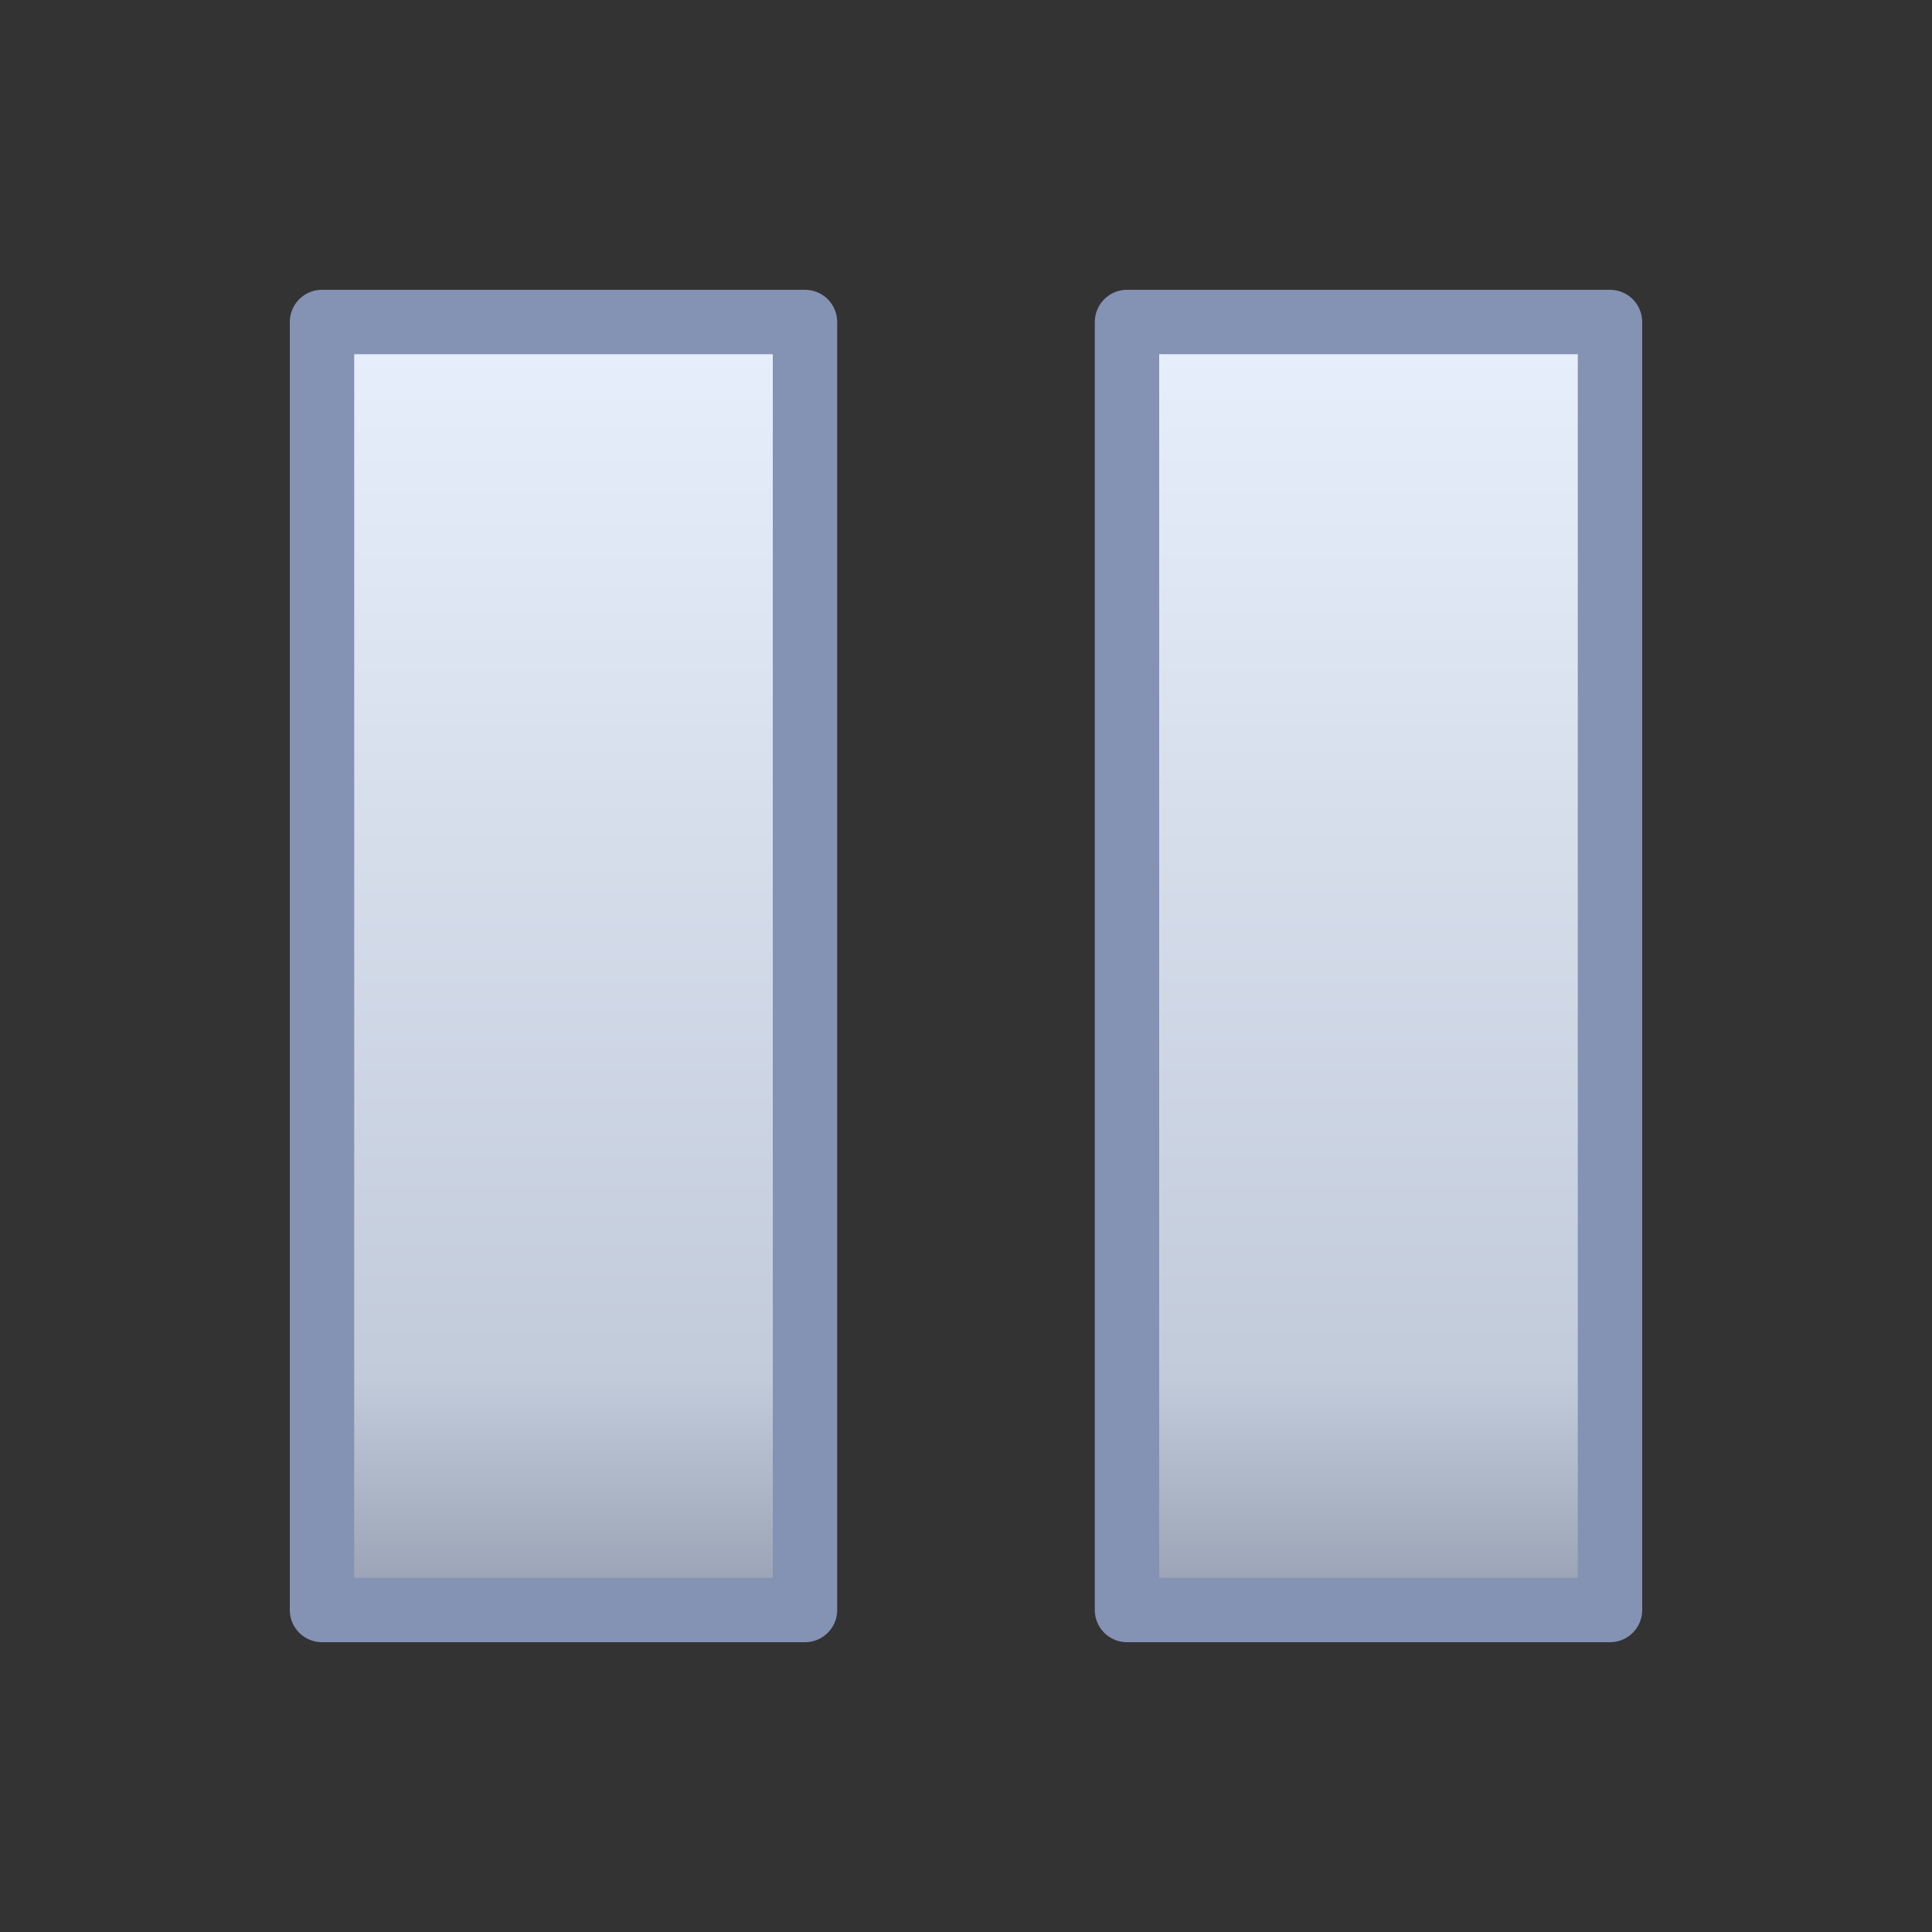 <?xml version="1.0" encoding="UTF-8" standalone="no"?>
<!-- Created with Inkscape (http://www.inkscape.org/) -->

<svg
   xmlns:dc="http://purl.org/dc/elements/1.1/"
   xmlns:cc="http://creativecommons.org/ns#"
   xmlns:rdf="http://www.w3.org/1999/02/22-rdf-syntax-ns#"
   xmlns:svg="http://www.w3.org/2000/svg"
   xmlns="http://www.w3.org/2000/svg"
   xmlns:xlink="http://www.w3.org/1999/xlink"
   xmlns:sodipodi="http://sodipodi.sourceforge.net/DTD/sodipodi-0.dtd"
   xmlns:inkscape="http://www.inkscape.org/namespaces/inkscape"
   width="60"
   height="60"
   id="svg2"
   version="1.1"
   inkscape:version="0.48.1 r9760"
   sodipodi:docname="pause.svg"
   inkscape:export-filename="/home/panzi/src/html/magnatune/pause.png"
   inkscape:export-xdpi="90"
   inkscape:export-ydpi="90">
  <rect width="100%" height="100%" fill="#333333" stroke="none"/>
  <defs
     id="defs4">
    <linearGradient
       id="linearGradient3763">
      <stop
         style="stop-color:#959fb1;stop-opacity:1;"
         offset="0"
         id="stop3765" />
      <stop
         id="stop4032"
         offset="0.18"
         style="stop-color:#c2cbda;stop-opacity:1;" />
      <stop
         style="stop-color:#e8effc;stop-opacity:1;"
         offset="1"
         id="stop3767" />
    </linearGradient>
    <inkscape:path-effect
       effect="spiro"
       id="path-effect3761"
       is_visible="true" />
    <inkscape:path-effect
       effect="spiro"
       id="path-effect2989"
       is_visible="true" />
    <linearGradient
       inkscape:collect="always"
       xlink:href="#linearGradient3763"
       id="linearGradient3769"
       x1="25"
       y1="45"
       x2="10"
       y2="10"
       gradientUnits="userSpaceOnUse" />
    <linearGradient
       inkscape:collect="always"
       xlink:href="#linearGradient3763"
       id="linearGradient3766"
       x1="20"
       y1="1042.362"
       x2="20"
       y2="1002.362"
       gradientUnits="userSpaceOnUse" />
    <linearGradient
       inkscape:collect="always"
       xlink:href="#linearGradient3763-6"
       id="linearGradient3766-5"
       x1="20"
       y1="1042.362"
       x2="20"
       y2="1002.362"
       gradientUnits="userSpaceOnUse" />
    <linearGradient
       id="linearGradient3763-6">
      <stop
         style="stop-color:#5f3c1a;stop-opacity:1;"
         offset="0"
         id="stop3765-1" />
      <stop
         style="stop-color:#cd8847;stop-opacity:1;"
         offset="1"
         id="stop3767-7" />
    </linearGradient>
    <linearGradient
       gradientTransform="translate(25,-2.2617187e-5)"
       y2="1002.362"
       x2="20"
       y1="1042.362"
       x1="20"
       gradientUnits="userSpaceOnUse"
       id="linearGradient3783"
       xlink:href="#linearGradient3763"
       inkscape:collect="always" />
  </defs>
  <sodipodi:namedview
     id="base"
     pagecolor="#ffffff"
     bordercolor="#666666"
     borderopacity="1.0"
     inkscape:pageopacity="0.0"
     inkscape:pageshadow="2"
     inkscape:zoom="7.9195959"
     inkscape:cx="22.198311"
     inkscape:cy="33.895975"
     inkscape:document-units="px"
     inkscape:current-layer="layer1"
     showgrid="true"
     inkscape:window-width="892"
     inkscape:window-height="939"
     inkscape:window-x="243"
     inkscape:window-y="0"
     inkscape:window-maximized="0">
    <inkscape:grid
       type="xygrid"
       id="grid2985"
       empspacing="5"
       visible="true"
       enabled="true"
       snapvisiblegridlinesonly="true"
       spacingx="5px"
       spacingy="5px" />
  </sodipodi:namedview>
  <g
     inkscape:label="Layer 1"
     inkscape:groupmode="layer"
     id="layer1"
     transform="translate(0,-992.362)">
    <rect
       style="color:#000000;fill:url(#linearGradient3766);fill-opacity:1;fill-rule:nonzero;stroke:#8492b4;stroke-width:2;stroke-linecap:round;stroke-linejoin:round;stroke-miterlimit:4;stroke-opacity:1;stroke-dasharray:none;stroke-dashoffset:0;marker:none;visibility:visible;display:inline;overflow:visible;enable-background:accumulate"
       id="rect2990"
       width="15"
       height="40"
       x="10"
       y="1002.362" />
    <rect
       style="color:#000000;fill:url(#linearGradient3783);fill-opacity:1;fill-rule:nonzero;stroke:#8492b4;stroke-width:2;stroke-linecap:round;stroke-linejoin:round;stroke-miterlimit:4;stroke-opacity:1;stroke-dasharray:none;stroke-dashoffset:0;marker:none;visibility:visible;display:inline;overflow:visible;enable-background:accumulate"
       id="rect2990-2"
       width="15"
       height="40"
       x="35"
       y="1002.362" />
  </g>
</svg>
